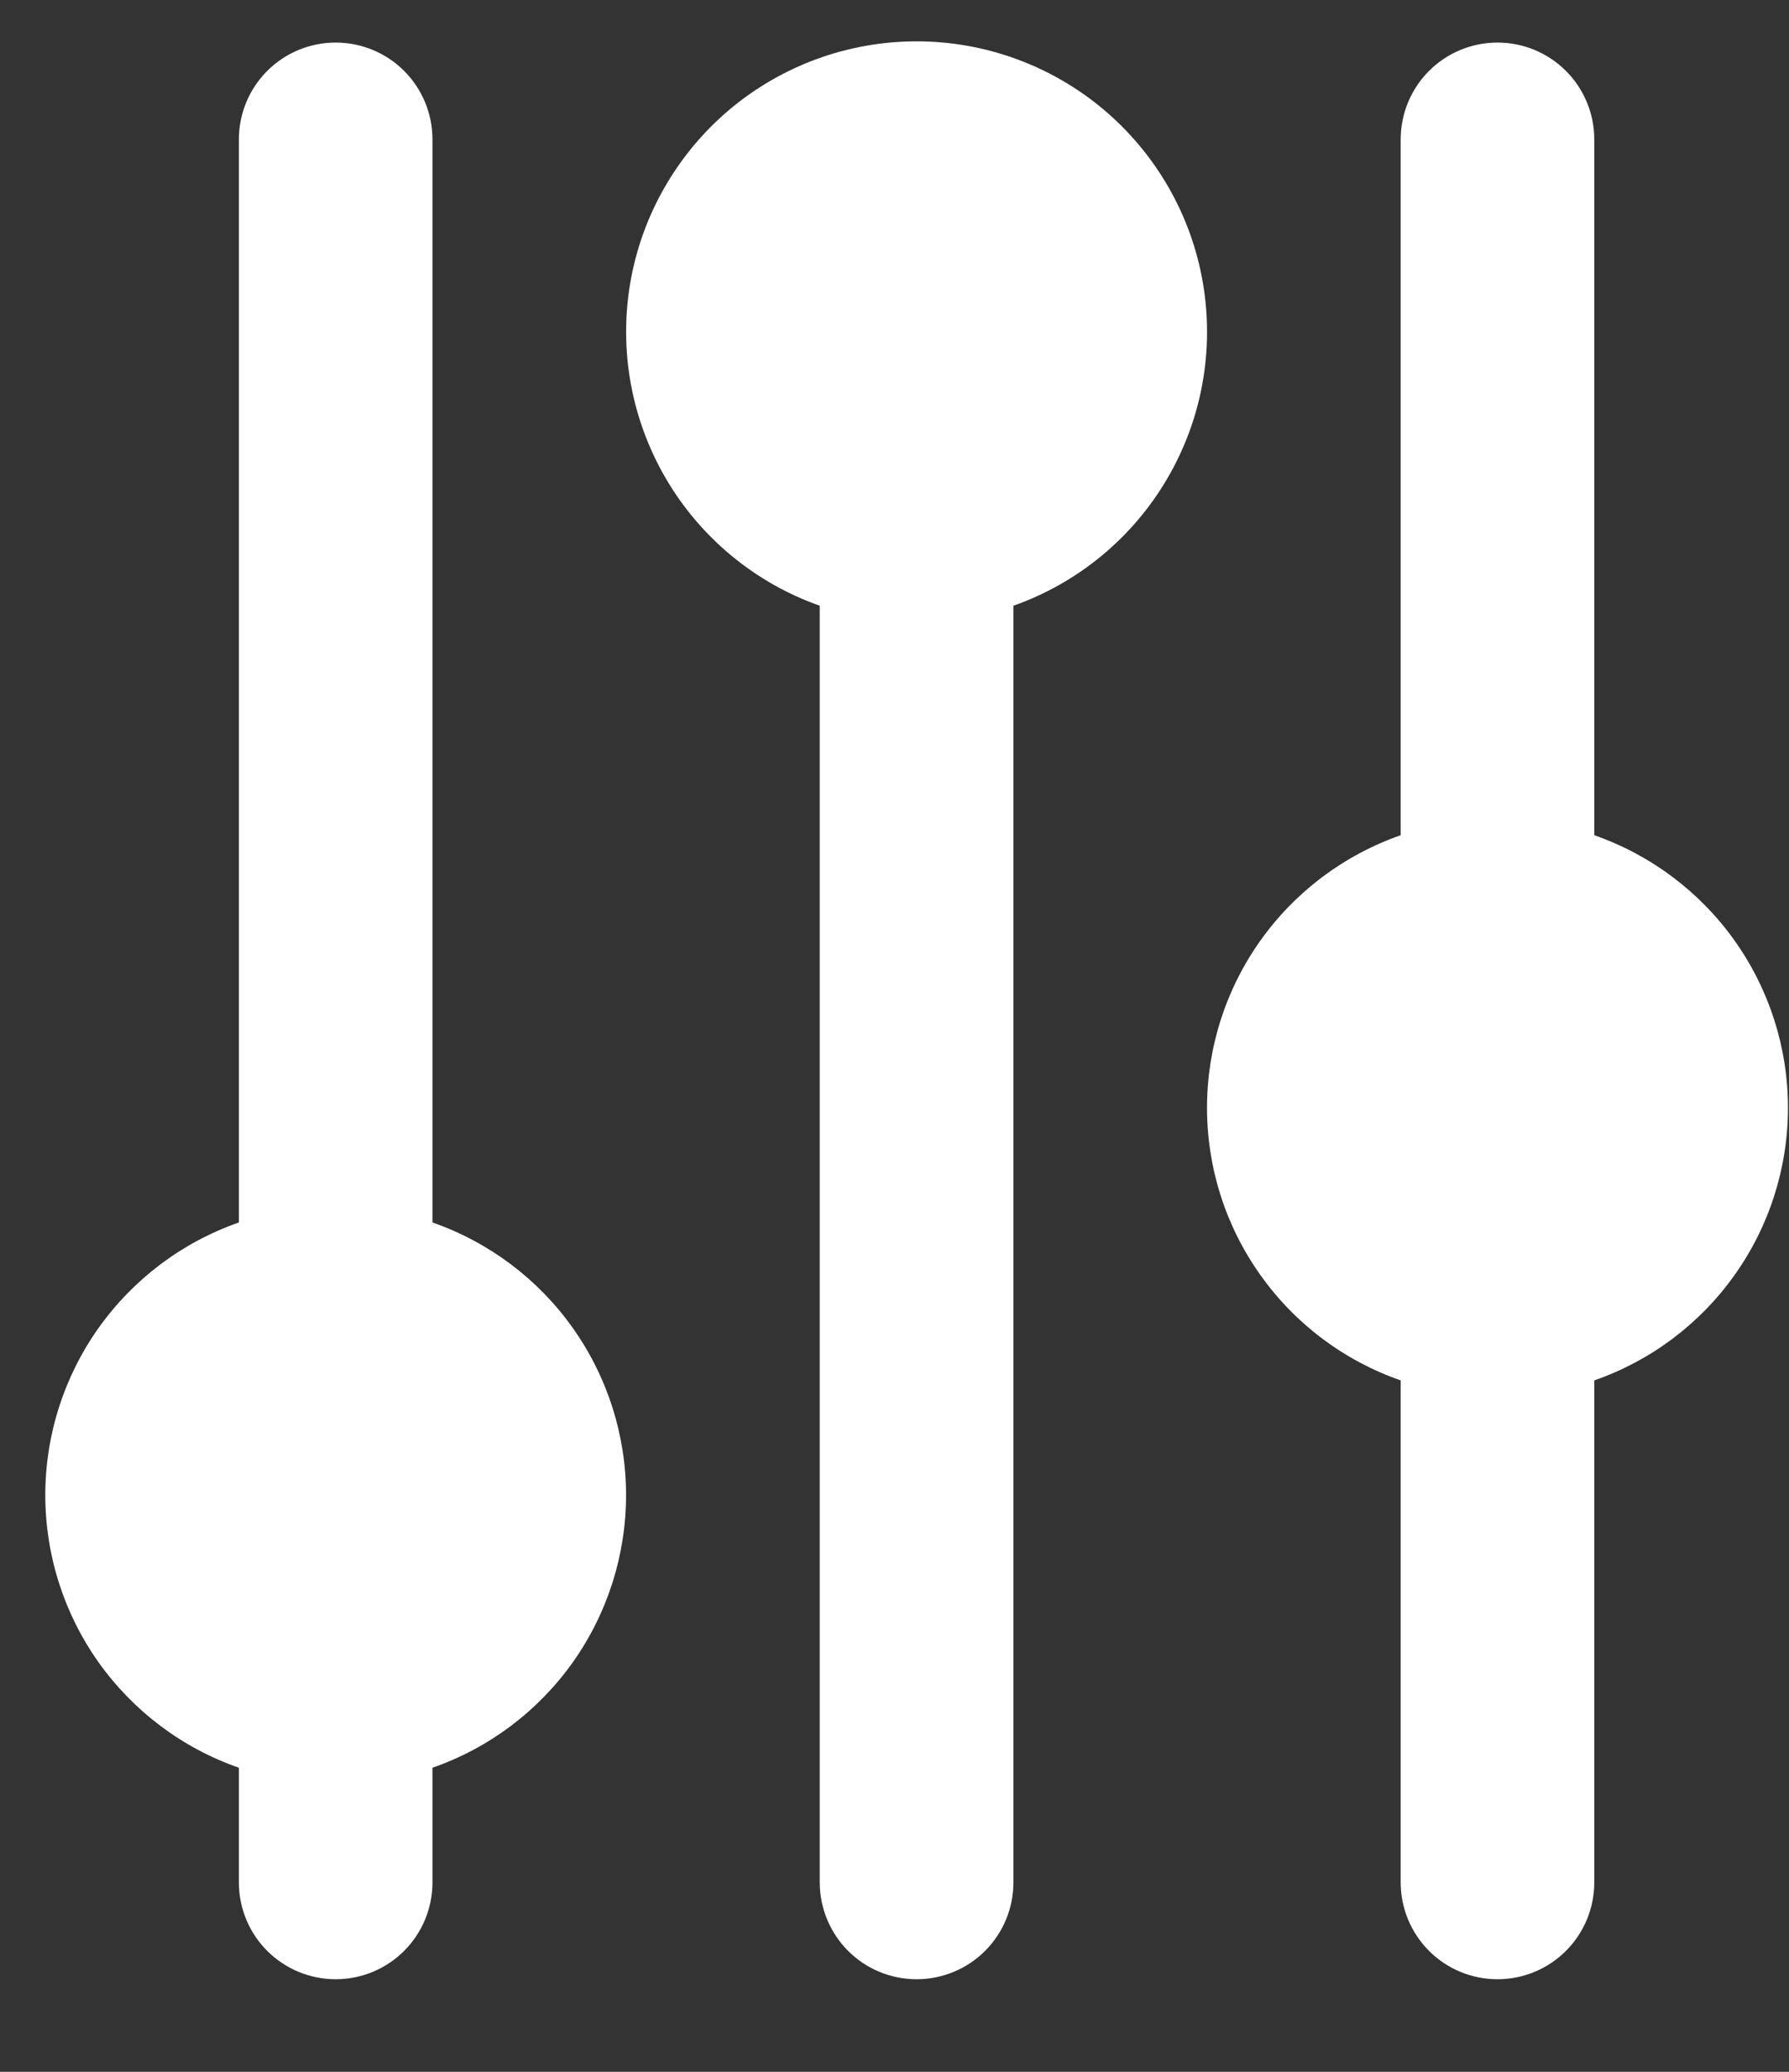 <svg width="19" height="22" viewBox="0 0 19 22" fill="none" xmlns="http://www.w3.org/2000/svg">
<rect x="0" y="0" width="19" height="22" fill="#333333" stroke="none"/>
<path d="M14.876 19.989V14.658C14.275 14.449 13.754 14.058 13.386 13.539C13.017 13.021 12.819 12.4 12.819 11.764C12.819 11.127 13.017 10.507 13.386 9.988C13.754 9.47 14.275 9.079 14.876 8.869V1.48C14.876 1.208 14.984 0.946 15.177 0.753C15.37 0.56 15.631 0.452 15.904 0.452C16.177 0.452 16.438 0.56 16.631 0.753C16.824 0.946 16.932 1.208 16.932 1.48V8.869C17.533 9.079 18.054 9.47 18.422 9.988C18.791 10.507 18.989 11.127 18.989 11.764C18.989 12.4 18.791 13.021 18.422 13.539C18.054 14.058 17.533 14.449 16.932 14.658V19.989C16.932 20.261 16.824 20.523 16.631 20.716C16.438 20.909 16.177 21.017 15.904 21.017C15.631 21.017 15.37 20.909 15.177 20.716C14.984 20.523 14.876 20.261 14.876 19.989ZM8.706 19.989V6.432C8.02 6.19 7.442 5.712 7.074 5.085C6.706 4.457 6.571 3.72 6.694 3.002C6.817 2.285 7.19 1.635 7.746 1.165C8.303 0.696 9.007 0.439 9.735 0.439C10.462 0.439 11.166 0.696 11.723 1.165C12.279 1.635 12.652 2.285 12.775 3.002C12.898 3.72 12.764 4.457 12.395 5.085C12.027 5.712 11.449 6.19 10.763 6.432V19.989C10.763 20.261 10.655 20.523 10.462 20.716C10.269 20.909 10.007 21.017 9.735 21.017C9.462 21.017 9.2 20.909 9.007 20.716C8.815 20.523 8.706 20.261 8.706 19.989ZM2.537 19.989V18.771C1.936 18.562 1.416 18.17 1.047 17.652C0.679 17.133 0.481 16.512 0.481 15.876C0.481 15.24 0.679 14.62 1.047 14.101C1.416 13.582 1.936 13.191 2.537 12.981V1.48C2.537 1.208 2.645 0.946 2.838 0.753C3.031 0.56 3.292 0.452 3.565 0.452C3.838 0.452 4.099 0.56 4.292 0.753C4.485 0.946 4.593 1.208 4.593 1.48V12.981C5.194 13.191 5.715 13.582 6.083 14.101C6.451 14.62 6.649 15.24 6.649 15.876C6.649 16.512 6.451 17.133 6.083 17.652C5.715 18.17 5.194 18.562 4.593 18.771V19.989C4.593 20.261 4.485 20.523 4.292 20.716C4.099 20.909 3.838 21.017 3.565 21.017C3.292 21.017 3.031 20.909 2.838 20.716C2.645 20.523 2.537 20.261 2.537 19.989Z" fill="white"/>
</svg>
